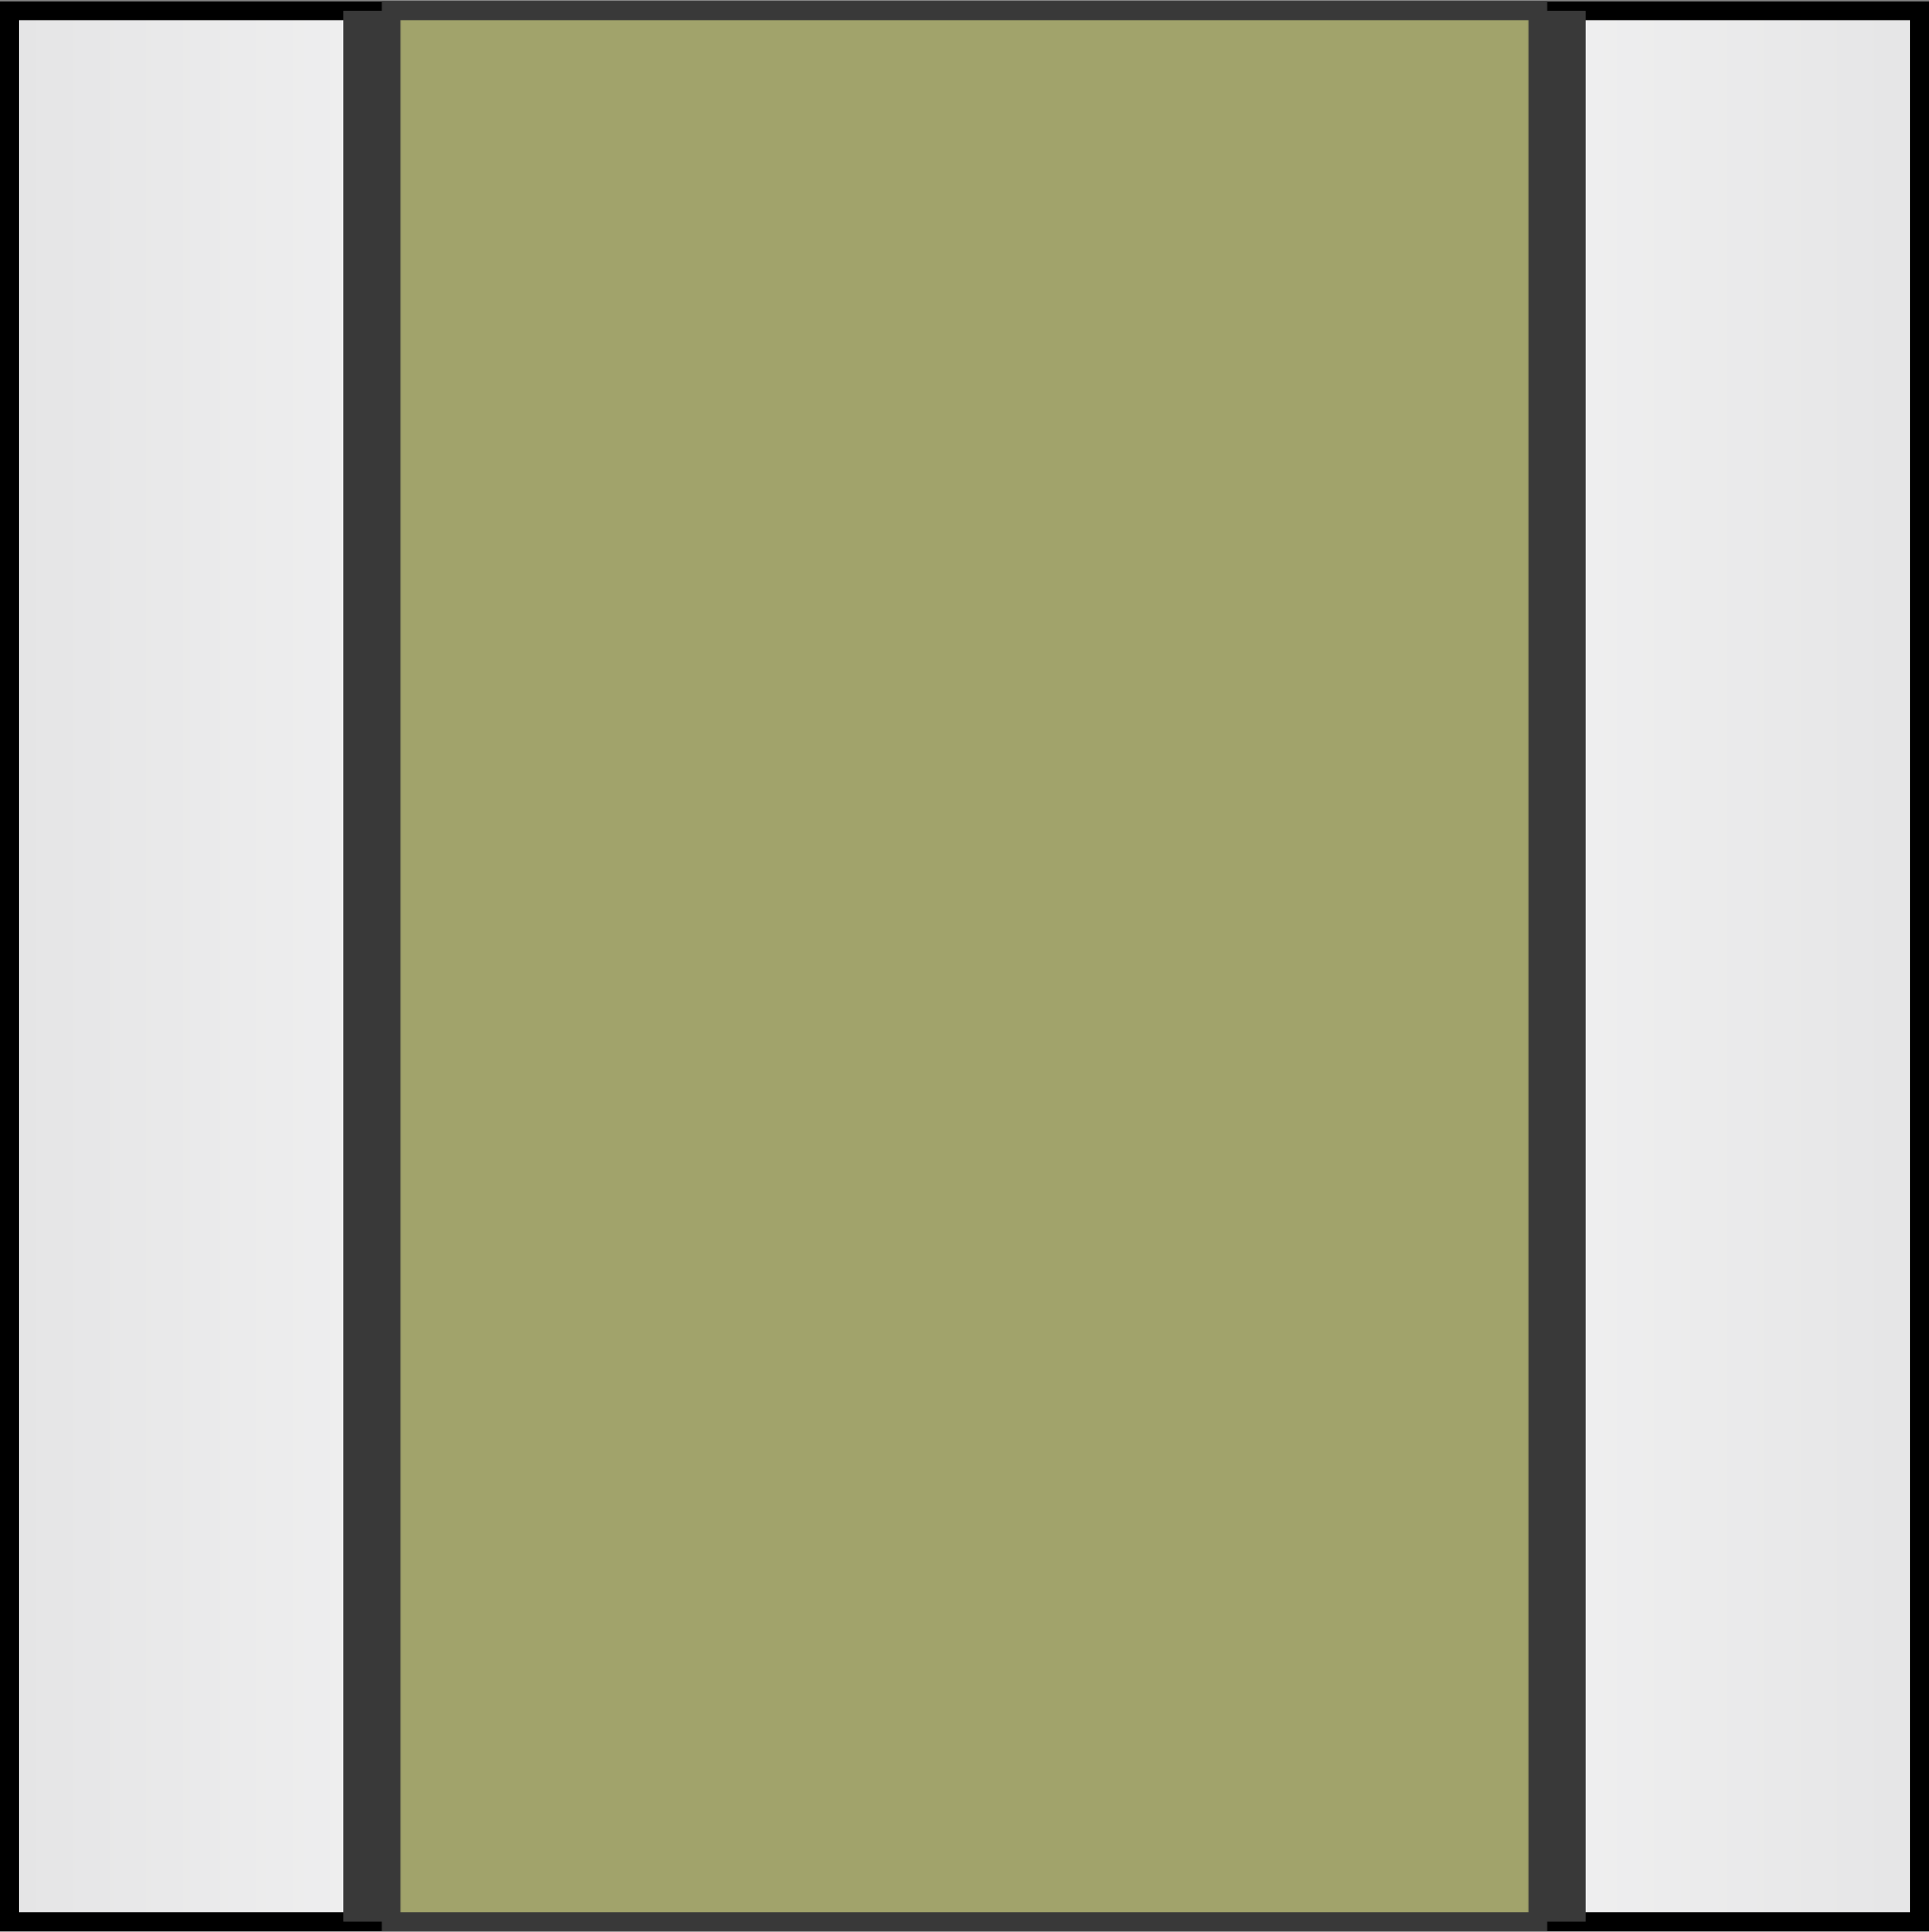<?xml version="1.0" encoding="UTF-8" standalone="no"?>
<!-- Created with Inkscape (http://www.inkscape.org/) -->

<svg
   xmlns:dc="http://purl.org/dc/elements/1.1/"
   xmlns:cc="http://creativecommons.org/ns#"
   xmlns:rdf="http://www.w3.org/1999/02/22-rdf-syntax-ns#"
   xmlns:svg="http://www.w3.org/2000/svg"
   xmlns="http://www.w3.org/2000/svg"
   xmlns:xlink="http://www.w3.org/1999/xlink"
   xmlns:sodipodi="http://sodipodi.sourceforge.net/DTD/sodipodi-0.dtd"
   xmlns:inkscape="http://www.inkscape.org/namespaces/inkscape"
   width="20.188"
   height="20.219"
   id="svg6494"
   version="1.1"
   inkscape:version="0.48.3.1 r9886"
   sodipodi:docname="hallway_const.svg">
  <rect width="100%" height="100%" fill="#808080" stroke="none"/>
  <defs
     id="defs6496">
    <linearGradient
       id="linearGradient6431-7-0">
      <stop
         style="stop-color:#e5e5e6;stop-opacity:1;"
         offset="0"
         id="stop6433-4-2" />
      <stop
         id="stop6439-9-6"
         offset="0.5"
         style="stop-color:#ffffff;stop-opacity:1;" />
      <stop
         style="stop-color:#e5e5e6;stop-opacity:1;"
         offset="1"
         id="stop6435-7-6" />
    </linearGradient>
    <linearGradient
       y2="221.268"
       x2="104.517"
       y1="201.268"
       x1="104.517"
       gradientTransform="translate(-562.786,153.825)"
       gradientUnits="userSpaceOnUse"
       id="linearGradient6492"
       xlink:href="#linearGradient6431-7-0"
       inkscape:collect="always" />
  </defs>
  <sodipodi:namedview
     id="base"
     pagecolor="#ffffff"
     bordercolor="#666666"
     borderopacity="1.0"
     inkscape:pageopacity="0.0"
     inkscape:pageshadow="2"
     inkscape:zoom="44.958269"
     inkscape:cx="10.09375"
     inkscape:cy="10.109375"
     inkscape:document-units="px"
     inkscape:current-layer="layer1"
     showgrid="true"
     showguides="false"
     fit-margin-top="0"
     fit-margin-left="0"
     fit-margin-right="0"
     fit-margin-bottom="0"
     inkscape:window-width="1871"
     inkscape:window-height="1056"
     inkscape:window-x="49"
     inkscape:window-y="24"
     inkscape:window-maximized="1">
    <inkscape:grid
       type="xygrid"
       id="grid6502"
       empspacing="5"
       visible="true"
       enabled="true"
       snapvisiblegridlinesonly="true"
       originx="-354.906px"
       originy="-584.893px" />
  </sodipodi:namedview>
  <g
     inkscape:label="Layer 1"
     inkscape:groupmode="layer"
     id="layer1"
     transform="translate(-354.906,-447.25)">
    <rect
       style="fill:url(#linearGradient6492);fill-opacity:1;stroke:#000000;stroke-width:0.2;stroke-linejoin:miter;stroke-miterlimit:4;stroke-opacity:1;stroke-dasharray:none;display:inline"
       id="rect6429"
       width="20"
       height="20"
       x="-467.362"
       y="355"
       transform="matrix(0,-1,1,0,0,0)" />
    <path
       style="fill:none;stroke:#393939;stroke-width:1px;stroke-linecap:butt;stroke-linejoin:miter;stroke-opacity:1"
       d="m 16.094,0.112 0,20"
       id="path3778"
       inkscape:connector-curvature="0"
       transform="translate(354.906,447.25)" />
    <path
       style="fill:none;stroke:#393939;stroke-width:1px;stroke-linecap:butt;stroke-linejoin:miter;stroke-opacity:1"
       d="m 4.094,0.112 0,20"
       id="path3780"
       inkscape:connector-curvature="0"
       transform="translate(354.906,447.25)" />
    <rect
       style="fill:#a1a36b;fill-opacity:1;stroke:#393939;stroke-width:0.2;stroke-linecap:round;stroke-linejoin:miter;stroke-miterlimit:4;stroke-opacity:1;stroke-dasharray:none;stroke-dashoffset:0"
       id="rect3782"
       width="12"
       height="20"
       x="4.094"
       y="0.112"
       transform="translate(354.906,447.25)" />
  </g>
</svg>
